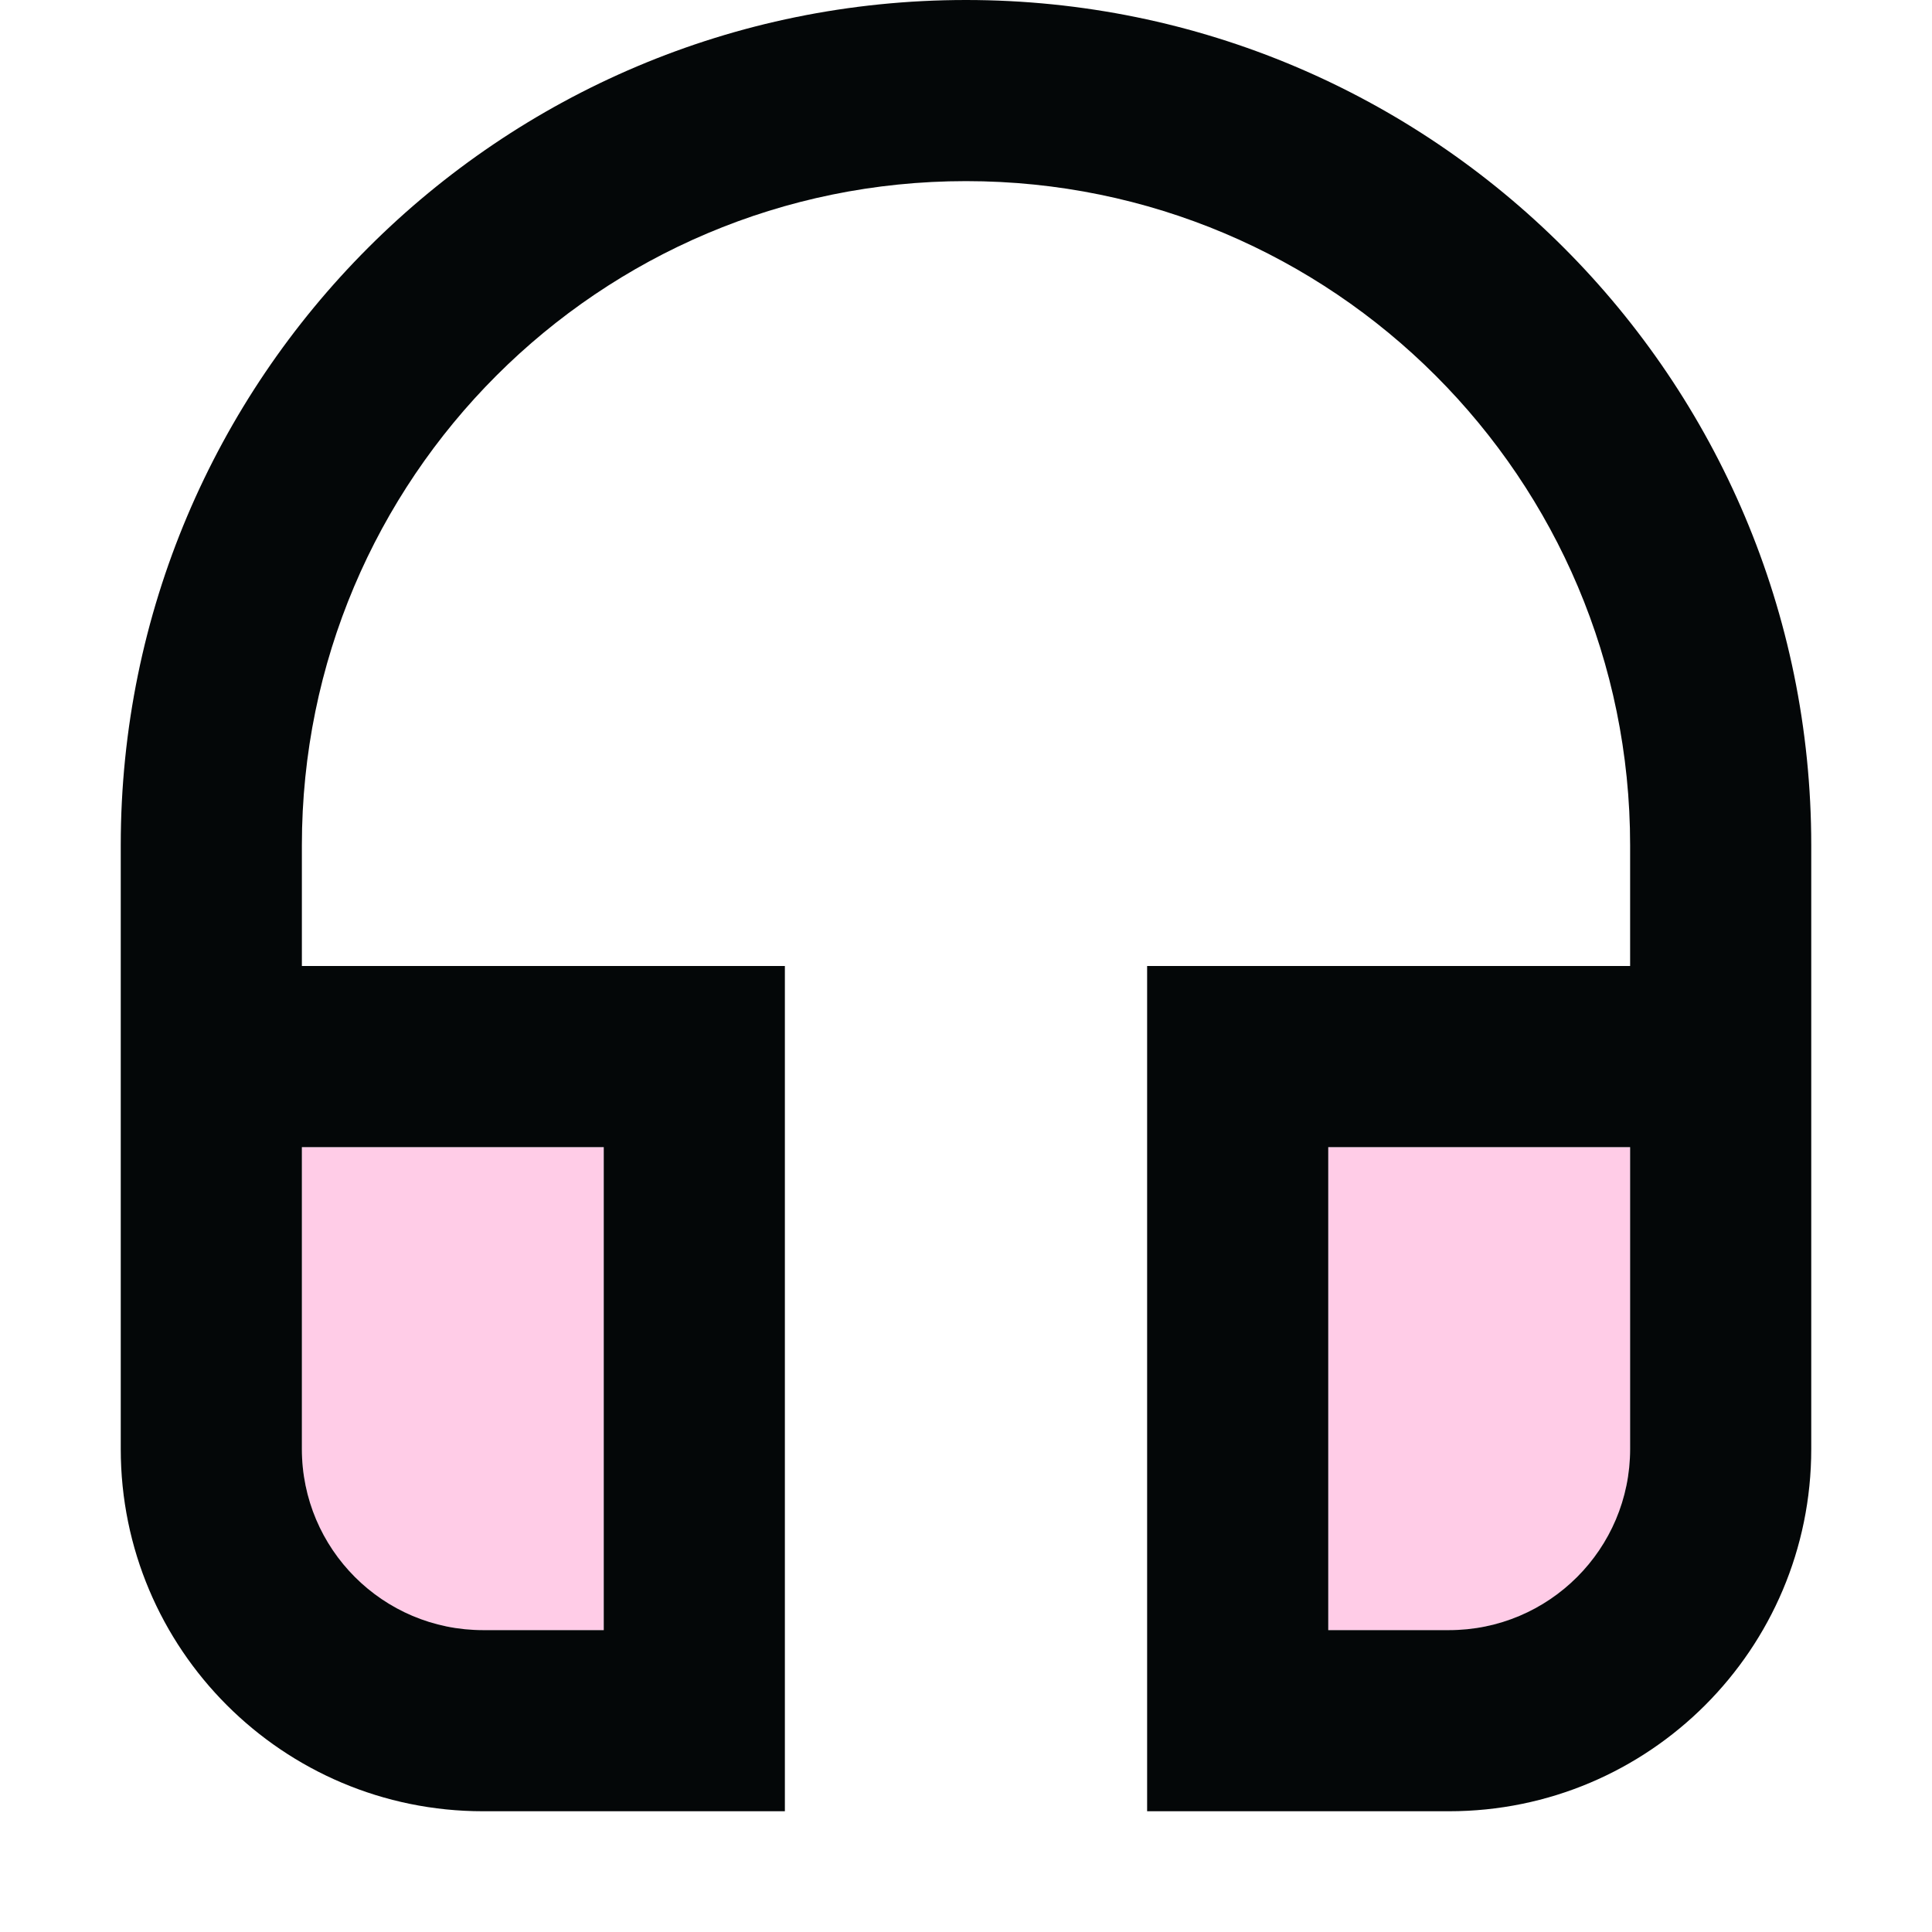 <svg width="16" height="16" viewBox="0 0 16 16" fill="none" xmlns="http://www.w3.org/2000/svg">
<path fill-rule="evenodd" clip-rule="evenodd" d="M5 9.5H2.5V12C2.5 12.828 3.172 13.5 4 13.5H5V9.5ZM11 9.5H13.5V12C13.5 12.828 12.828 13.5 12 13.5H11V9.5Z" fill="#FFBFE1" fill-opacity="0.8"/>
<path fill-rule="evenodd" clip-rule="evenodd" d="M8 1.5C4.962 1.5 2.5 3.962 2.5 7V8H5H6.5V9.5V13.5V15H5H4C2.343 15 1 13.657 1 12V9.5V8V7C1 3.134 4.134 0 8 0C11.866 0 15 3.134 15 7V8V9.5V12C15 13.657 13.657 15 12 15H11H9.5V13.5V9.5V8H11H13.5V7C13.5 3.962 11.038 1.5 8 1.5ZM5 9.5H2.5V12C2.5 12.828 3.172 13.5 4 13.5H5V9.5ZM11 9.5H13.5V12C13.5 12.828 12.828 13.5 12 13.5H11V9.5Z" fill="#040708"/>
</svg>
